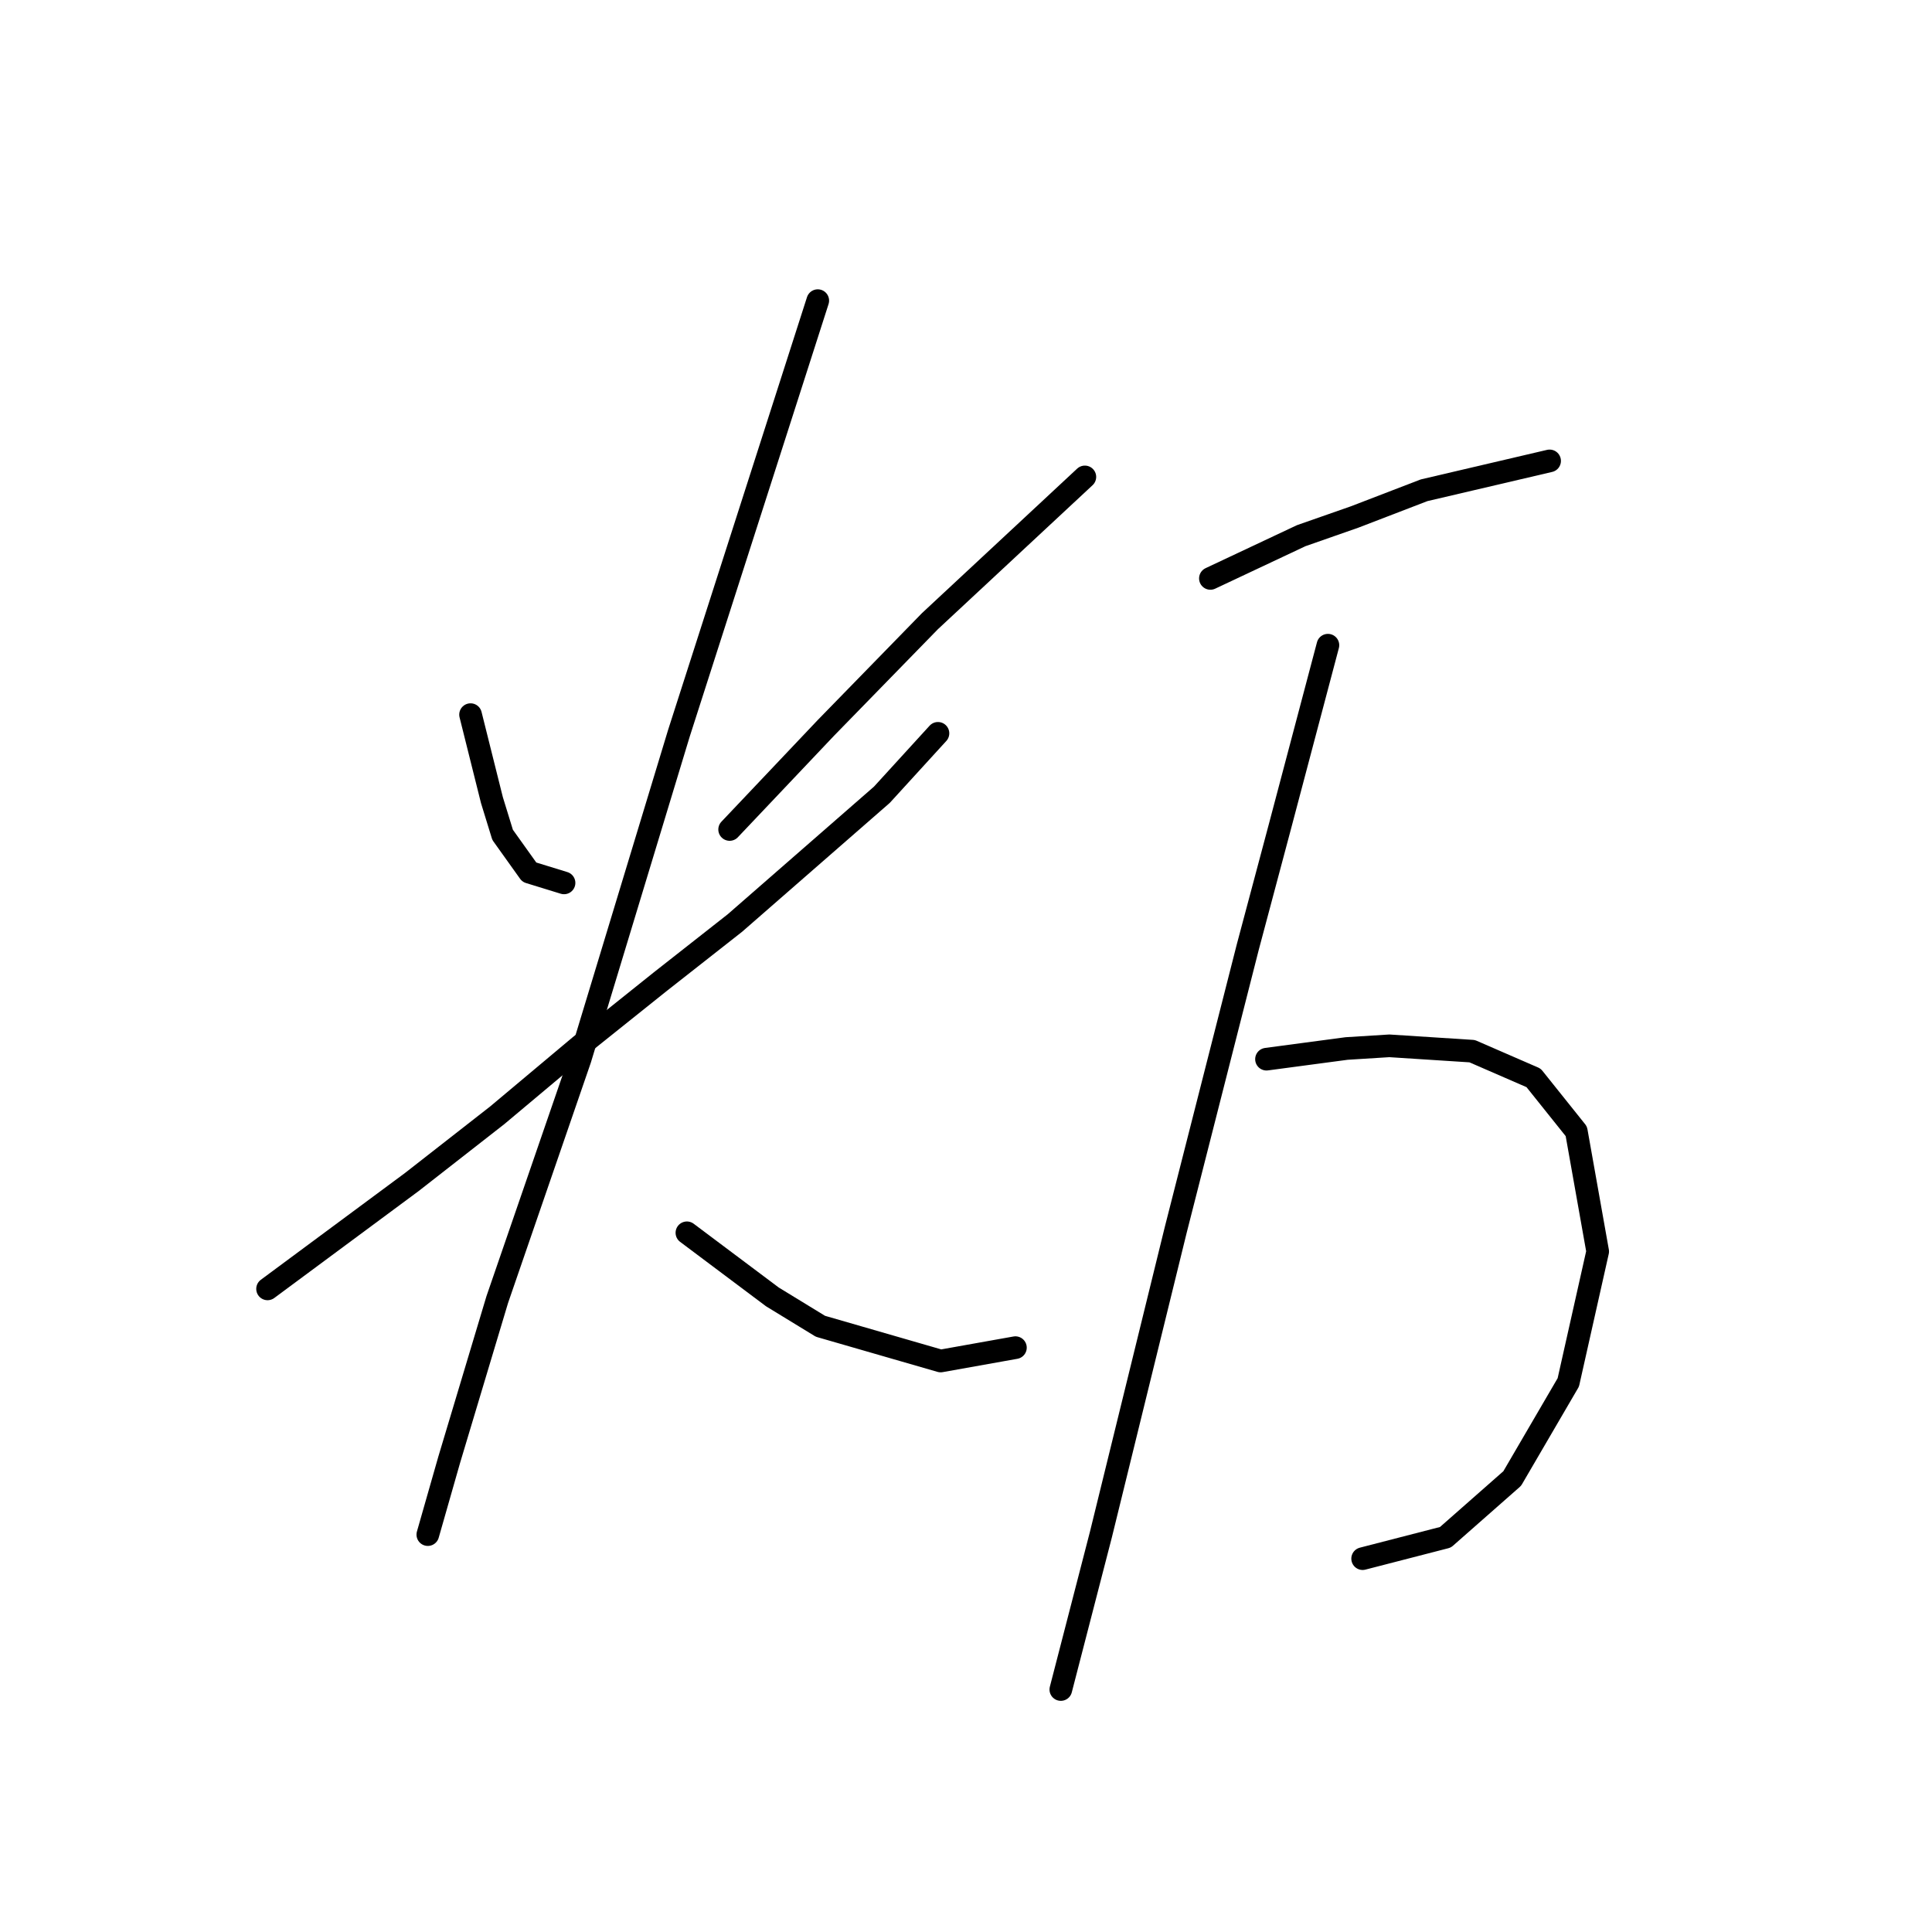 <?xml version="1.0" standalone="no"?>
    <svg width="256" height="256" xmlns="http://www.w3.org/2000/svg" version="1.1">
    <polyline stroke="black" stroke-width="3" stroke-linecap="round" fill="transparent" stroke-linejoin="round" points="62.351 94.693 63.766 100.355 65.182 106.018 66.598 110.619 70.137 115.573 74.738 116.989 74.738 116.989 " />
        <polyline stroke="black" stroke-width="3" stroke-linecap="round" fill="transparent" stroke-linejoin="round" points="143.75 63.194 133.487 72.75 123.224 82.306 109.421 96.462 96.68 109.911 96.68 109.911 " />
        <polyline stroke="black" stroke-width="3" stroke-linecap="round" fill="transparent" stroke-linejoin="round" points="35.453 170.784 45.009 163.705 54.565 156.627 65.89 147.779 76.861 138.578 87.478 130.084 97.388 122.298 116.853 105.31 124.285 97.17 124.285 97.17 " />
        <polyline stroke="black" stroke-width="3" stroke-linecap="round" fill="transparent" stroke-linejoin="round" points="108.359 39.836 99.158 68.503 89.956 97.17 76.861 140.347 65.89 172.199 59.519 193.434 56.688 203.344 56.688 203.344 " />
        <polyline stroke="black" stroke-width="3" stroke-linecap="round" fill="transparent" stroke-linejoin="round" points="91.018 163.352 96.68 167.598 102.343 171.845 108.713 175.738 124.639 180.339 134.549 178.57 134.549 178.57 " />
        <polyline stroke="black" stroke-width="3" stroke-linecap="round" fill="transparent" stroke-linejoin="round" points="160.384 76.643 166.401 73.812 172.417 70.98 179.496 68.503 188.697 64.964 205.331 61.071 205.331 61.071 " />
        <polyline stroke="black" stroke-width="3" stroke-linecap="round" fill="transparent" stroke-linejoin="round" points="167.817 140.347 173.125 139.639 178.434 138.932 184.096 138.578 195.068 139.285 203.208 142.825 208.87 149.903 211.702 165.829 207.809 183.171 200.376 195.911 191.529 203.698 180.557 206.529 180.557 206.529 " />
        <polyline stroke="black" stroke-width="3" stroke-linecap="round" fill="transparent" stroke-linejoin="round" points="175.956 85.491 172.771 97.524 169.586 109.557 165.339 125.483 155.783 162.998 145.874 203.344 140.565 223.87 140.565 223.87 " />
        </svg>
